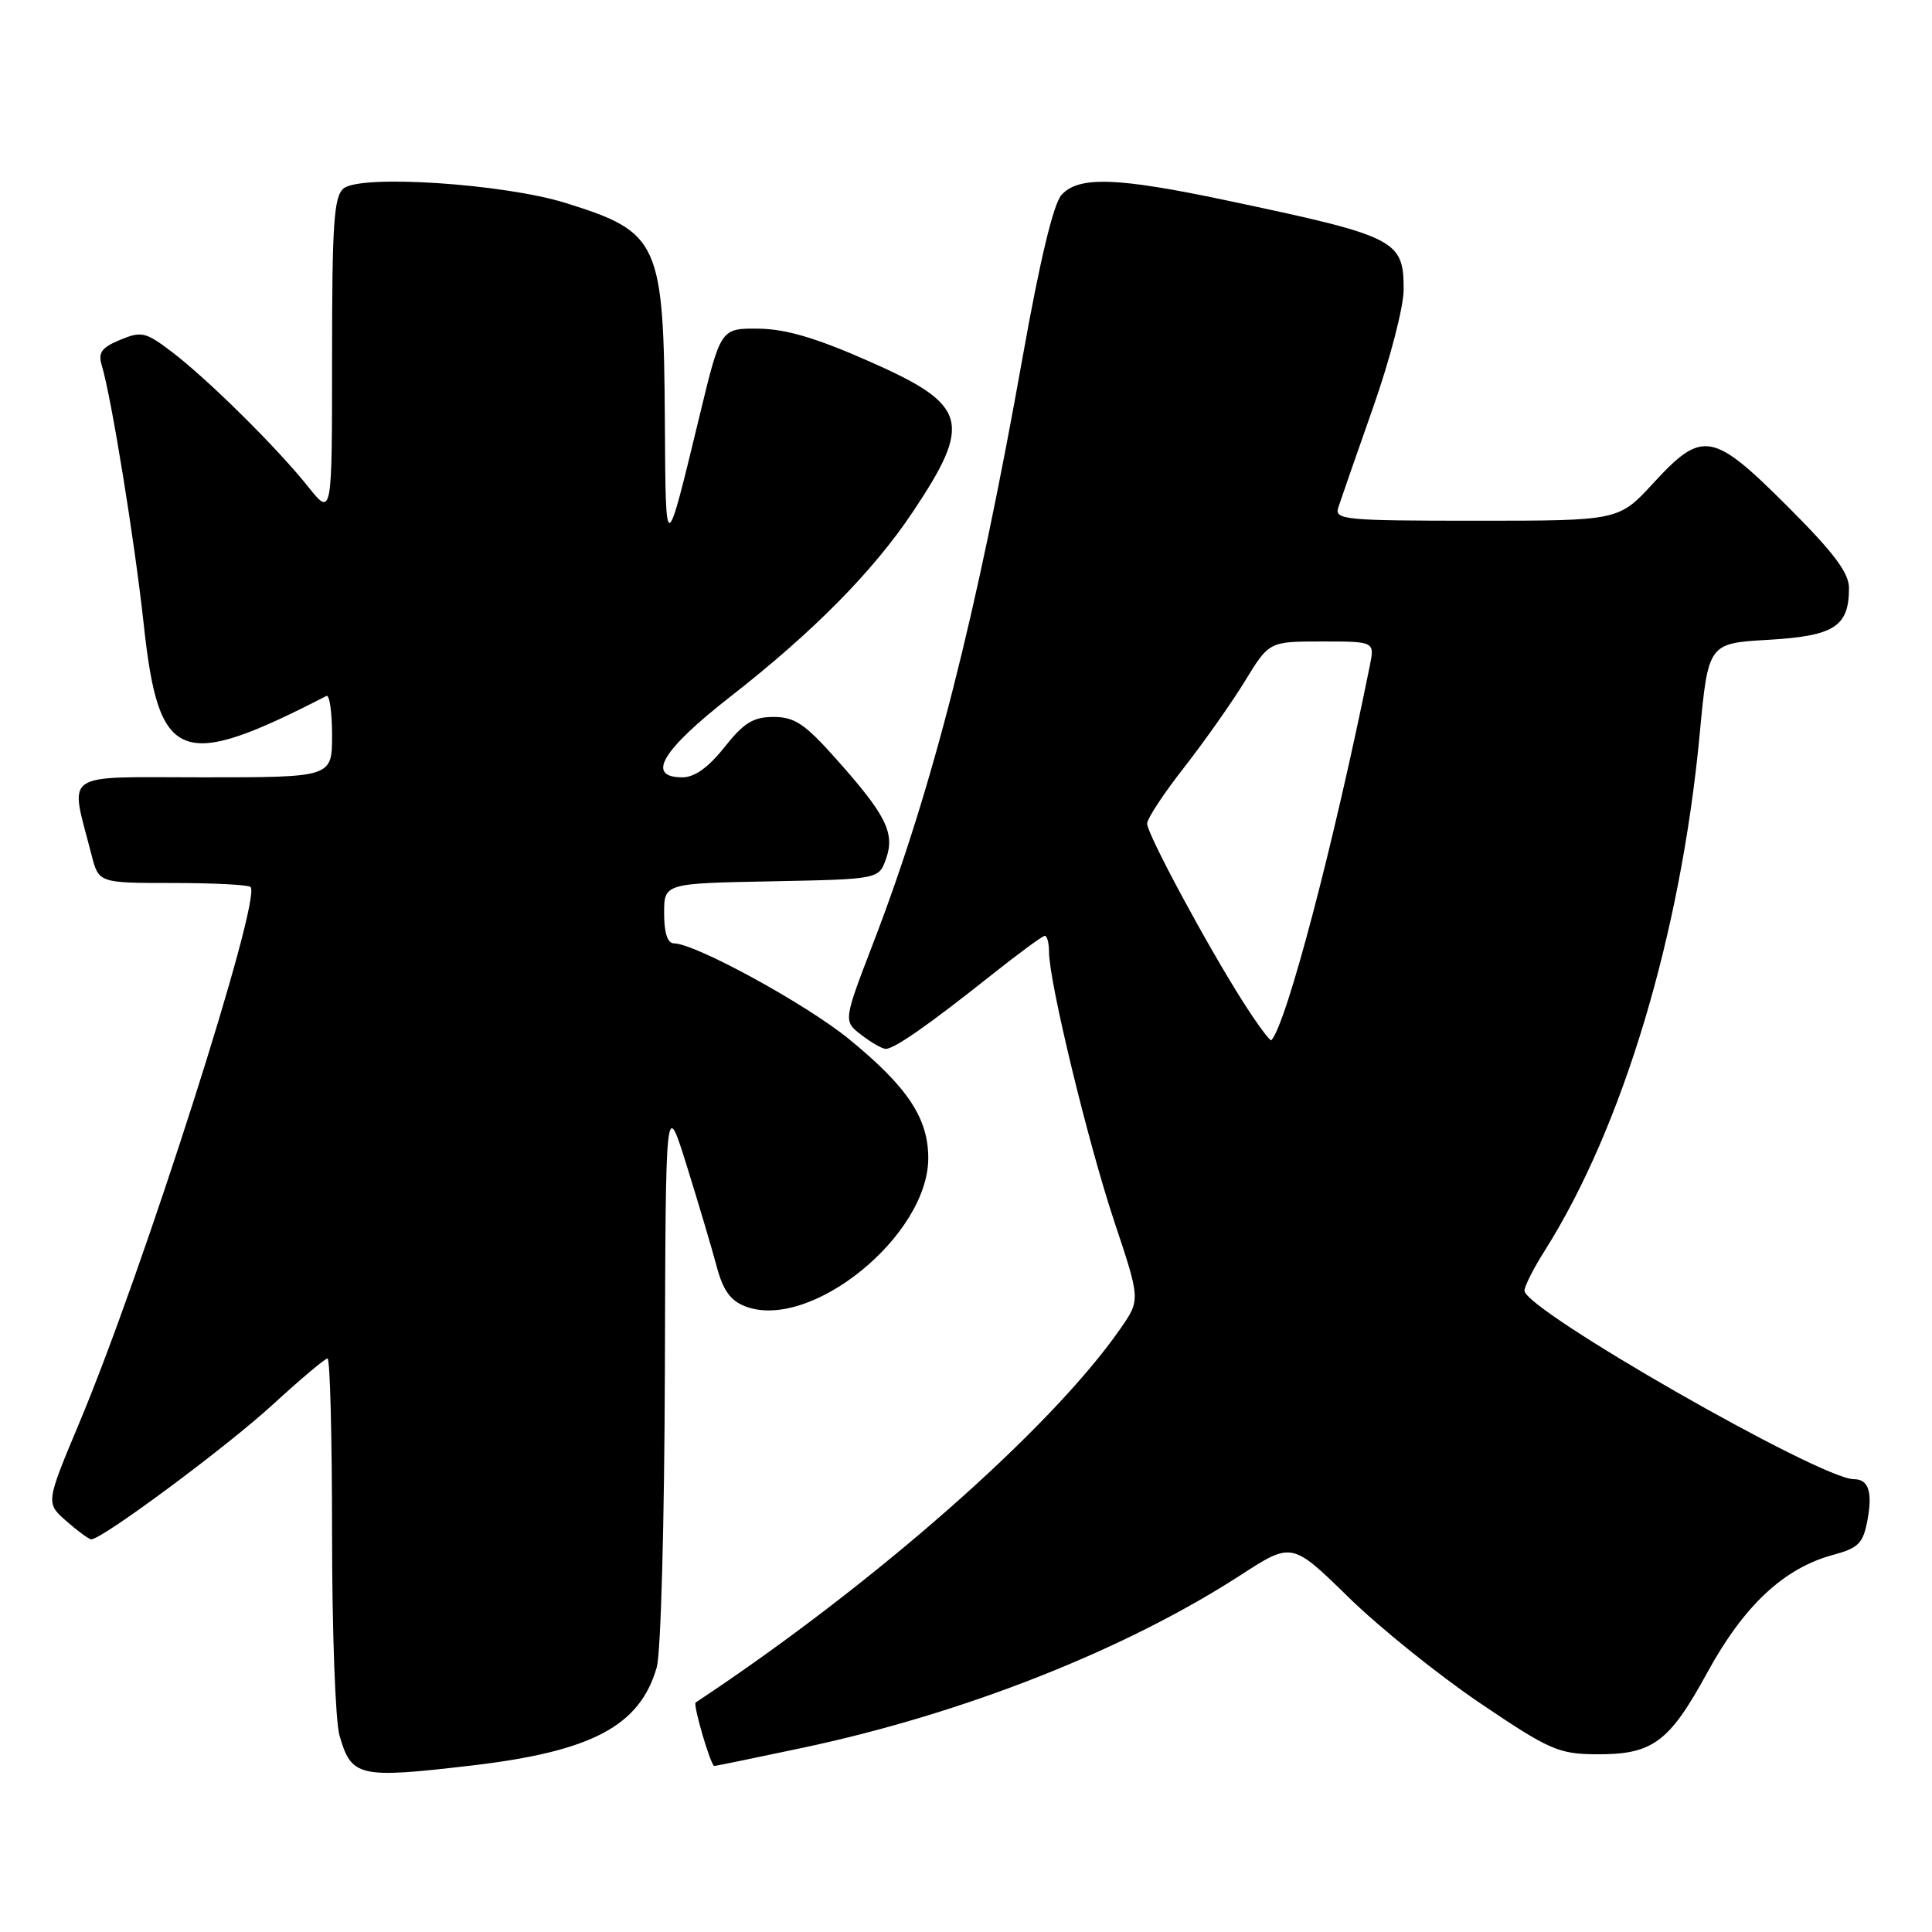 <?xml version="1.0" encoding="UTF-8" standalone="no"?>
<!DOCTYPE svg PUBLIC "-//W3C//DTD SVG 1.1//EN" "http://www.w3.org/Graphics/SVG/1.1/DTD/svg11.dtd" >
<svg xmlns="http://www.w3.org/2000/svg" xmlns:xlink="http://www.w3.org/1999/xlink" version="1.1" viewBox="0 0 256 256">
 <g >
 <path fill="currentColor"
d=" M 62.50 233.94 C 78.44 232.07 84.79 228.70 87.02 220.93 C 87.57 219.02 88.04 201.69 88.10 181.51 C 88.20 145.50 88.20 145.50 91.01 154.50 C 92.55 159.45 94.33 165.43 94.96 167.80 C 95.81 170.99 96.79 172.35 98.78 173.11 C 107.41 176.39 123.00 163.74 123.00 153.45 C 123.00 148.15 120.24 144.01 112.48 137.67 C 106.81 133.04 92.10 125.00 89.30 125.00 C 88.45 125.00 88.00 123.62 88.00 121.03 C 88.00 117.05 88.00 117.05 102.23 116.78 C 116.45 116.50 116.45 116.50 117.41 113.78 C 118.61 110.37 117.40 107.97 110.76 100.53 C 106.65 95.91 105.29 95.00 102.50 95.00 C 99.81 95.00 98.56 95.77 96.00 99.00 C 93.87 101.69 92.04 103.00 90.42 103.00 C 85.55 103.00 87.68 99.42 96.75 92.33 C 107.76 83.74 115.69 75.71 120.94 67.85 C 128.90 55.94 128.25 53.65 115.26 47.92 C 108.17 44.78 104.13 43.59 100.50 43.55 C 95.50 43.50 95.50 43.50 92.72 55.00 C 88.15 73.89 88.21 73.88 88.10 56.00 C 87.94 32.03 87.38 30.78 75.00 26.91 C 66.80 24.34 47.80 23.09 45.53 24.97 C 44.24 26.04 44.00 29.62 44.00 47.35 C 44.00 68.46 44.00 68.46 40.82 64.48 C 36.68 59.29 27.49 50.21 22.75 46.61 C 19.30 43.99 18.75 43.86 15.92 45.03 C 13.46 46.05 12.97 46.73 13.48 48.40 C 14.75 52.55 17.85 71.72 19.04 82.69 C 21.03 101.11 23.82 102.21 43.25 92.22 C 43.66 92.01 44.00 94.35 44.00 97.42 C 44.00 103.00 44.00 103.00 26.92 103.00 C 7.82 103.00 9.25 102.01 12.12 113.25 C 13.08 117.00 13.08 117.00 22.87 117.00 C 28.26 117.00 32.91 117.24 33.20 117.53 C 34.72 119.06 19.01 168.25 10.55 188.44 C 6.06 199.15 6.06 199.15 8.78 201.54 C 10.28 202.86 11.76 203.95 12.08 203.97 C 13.44 204.04 30.04 191.72 36.15 186.11 C 39.81 182.75 43.08 180.00 43.40 180.00 C 43.73 180.00 44.00 190.47 44.00 203.26 C 44.00 216.05 44.44 228.05 44.98 229.94 C 46.57 235.48 47.52 235.69 62.50 233.94 Z  M 106.32 231.60 C 127.61 227.09 149.00 218.66 164.34 208.74 C 171.18 204.31 171.18 204.31 178.65 211.61 C 182.75 215.63 190.60 221.94 196.08 225.65 C 205.22 231.83 206.49 232.40 211.37 232.45 C 218.96 232.52 221.13 230.94 226.21 221.65 C 231.08 212.73 236.38 207.78 242.93 206.02 C 246.25 205.12 246.87 204.50 247.44 201.47 C 248.15 197.69 247.60 196.00 245.65 196.00 C 241.21 196.00 202.00 173.55 202.00 171.02 C 202.00 170.44 203.20 168.06 204.68 165.73 C 215.03 149.36 222.71 123.77 225.21 97.37 C 226.35 85.24 226.35 85.24 234.32 84.78 C 243.06 84.27 245.00 83.02 245.00 77.93 C 245.00 75.90 243.01 73.25 236.88 67.12 C 226.93 57.18 225.58 56.94 219.09 64.00 C 214.49 69.00 214.49 69.00 195.63 69.00 C 178.12 69.00 176.81 68.87 177.33 67.25 C 177.64 66.29 179.71 60.33 181.94 54.00 C 184.17 47.67 185.99 40.66 185.99 38.40 C 186.00 31.78 185.09 31.32 162.50 26.55 C 148.02 23.49 142.93 23.32 140.66 25.82 C 139.59 27.00 137.80 34.45 135.55 47.07 C 129.40 81.61 123.57 104.50 115.73 124.90 C 111.74 135.29 111.74 135.29 114.12 137.12 C 115.43 138.13 116.88 138.97 117.35 138.98 C 118.47 139.01 123.02 135.83 131.20 129.33 C 134.88 126.40 138.14 124.00 138.45 124.00 C 138.75 124.00 139.00 124.96 139.00 126.13 C 139.00 130.08 144.17 151.42 147.65 161.86 C 151.11 172.23 151.11 172.23 148.47 176.04 C 139.30 189.27 115.81 209.95 92.18 225.59 C 91.79 225.85 94.18 234.00 94.65 234.00 C 94.84 234.00 100.09 232.92 106.32 231.60 Z  M 164.76 132.83 C 159.96 125.30 152.00 110.52 152.00 109.13 C 152.00 108.48 154.19 105.15 156.87 101.73 C 159.55 98.30 163.19 93.14 164.96 90.25 C 168.17 85.00 168.17 85.00 175.17 85.00 C 182.16 85.00 182.16 85.00 181.50 88.25 C 176.73 111.87 170.50 135.56 168.47 137.83 C 168.30 138.02 166.64 135.77 164.76 132.83 Z "/>
</g>
</svg>
